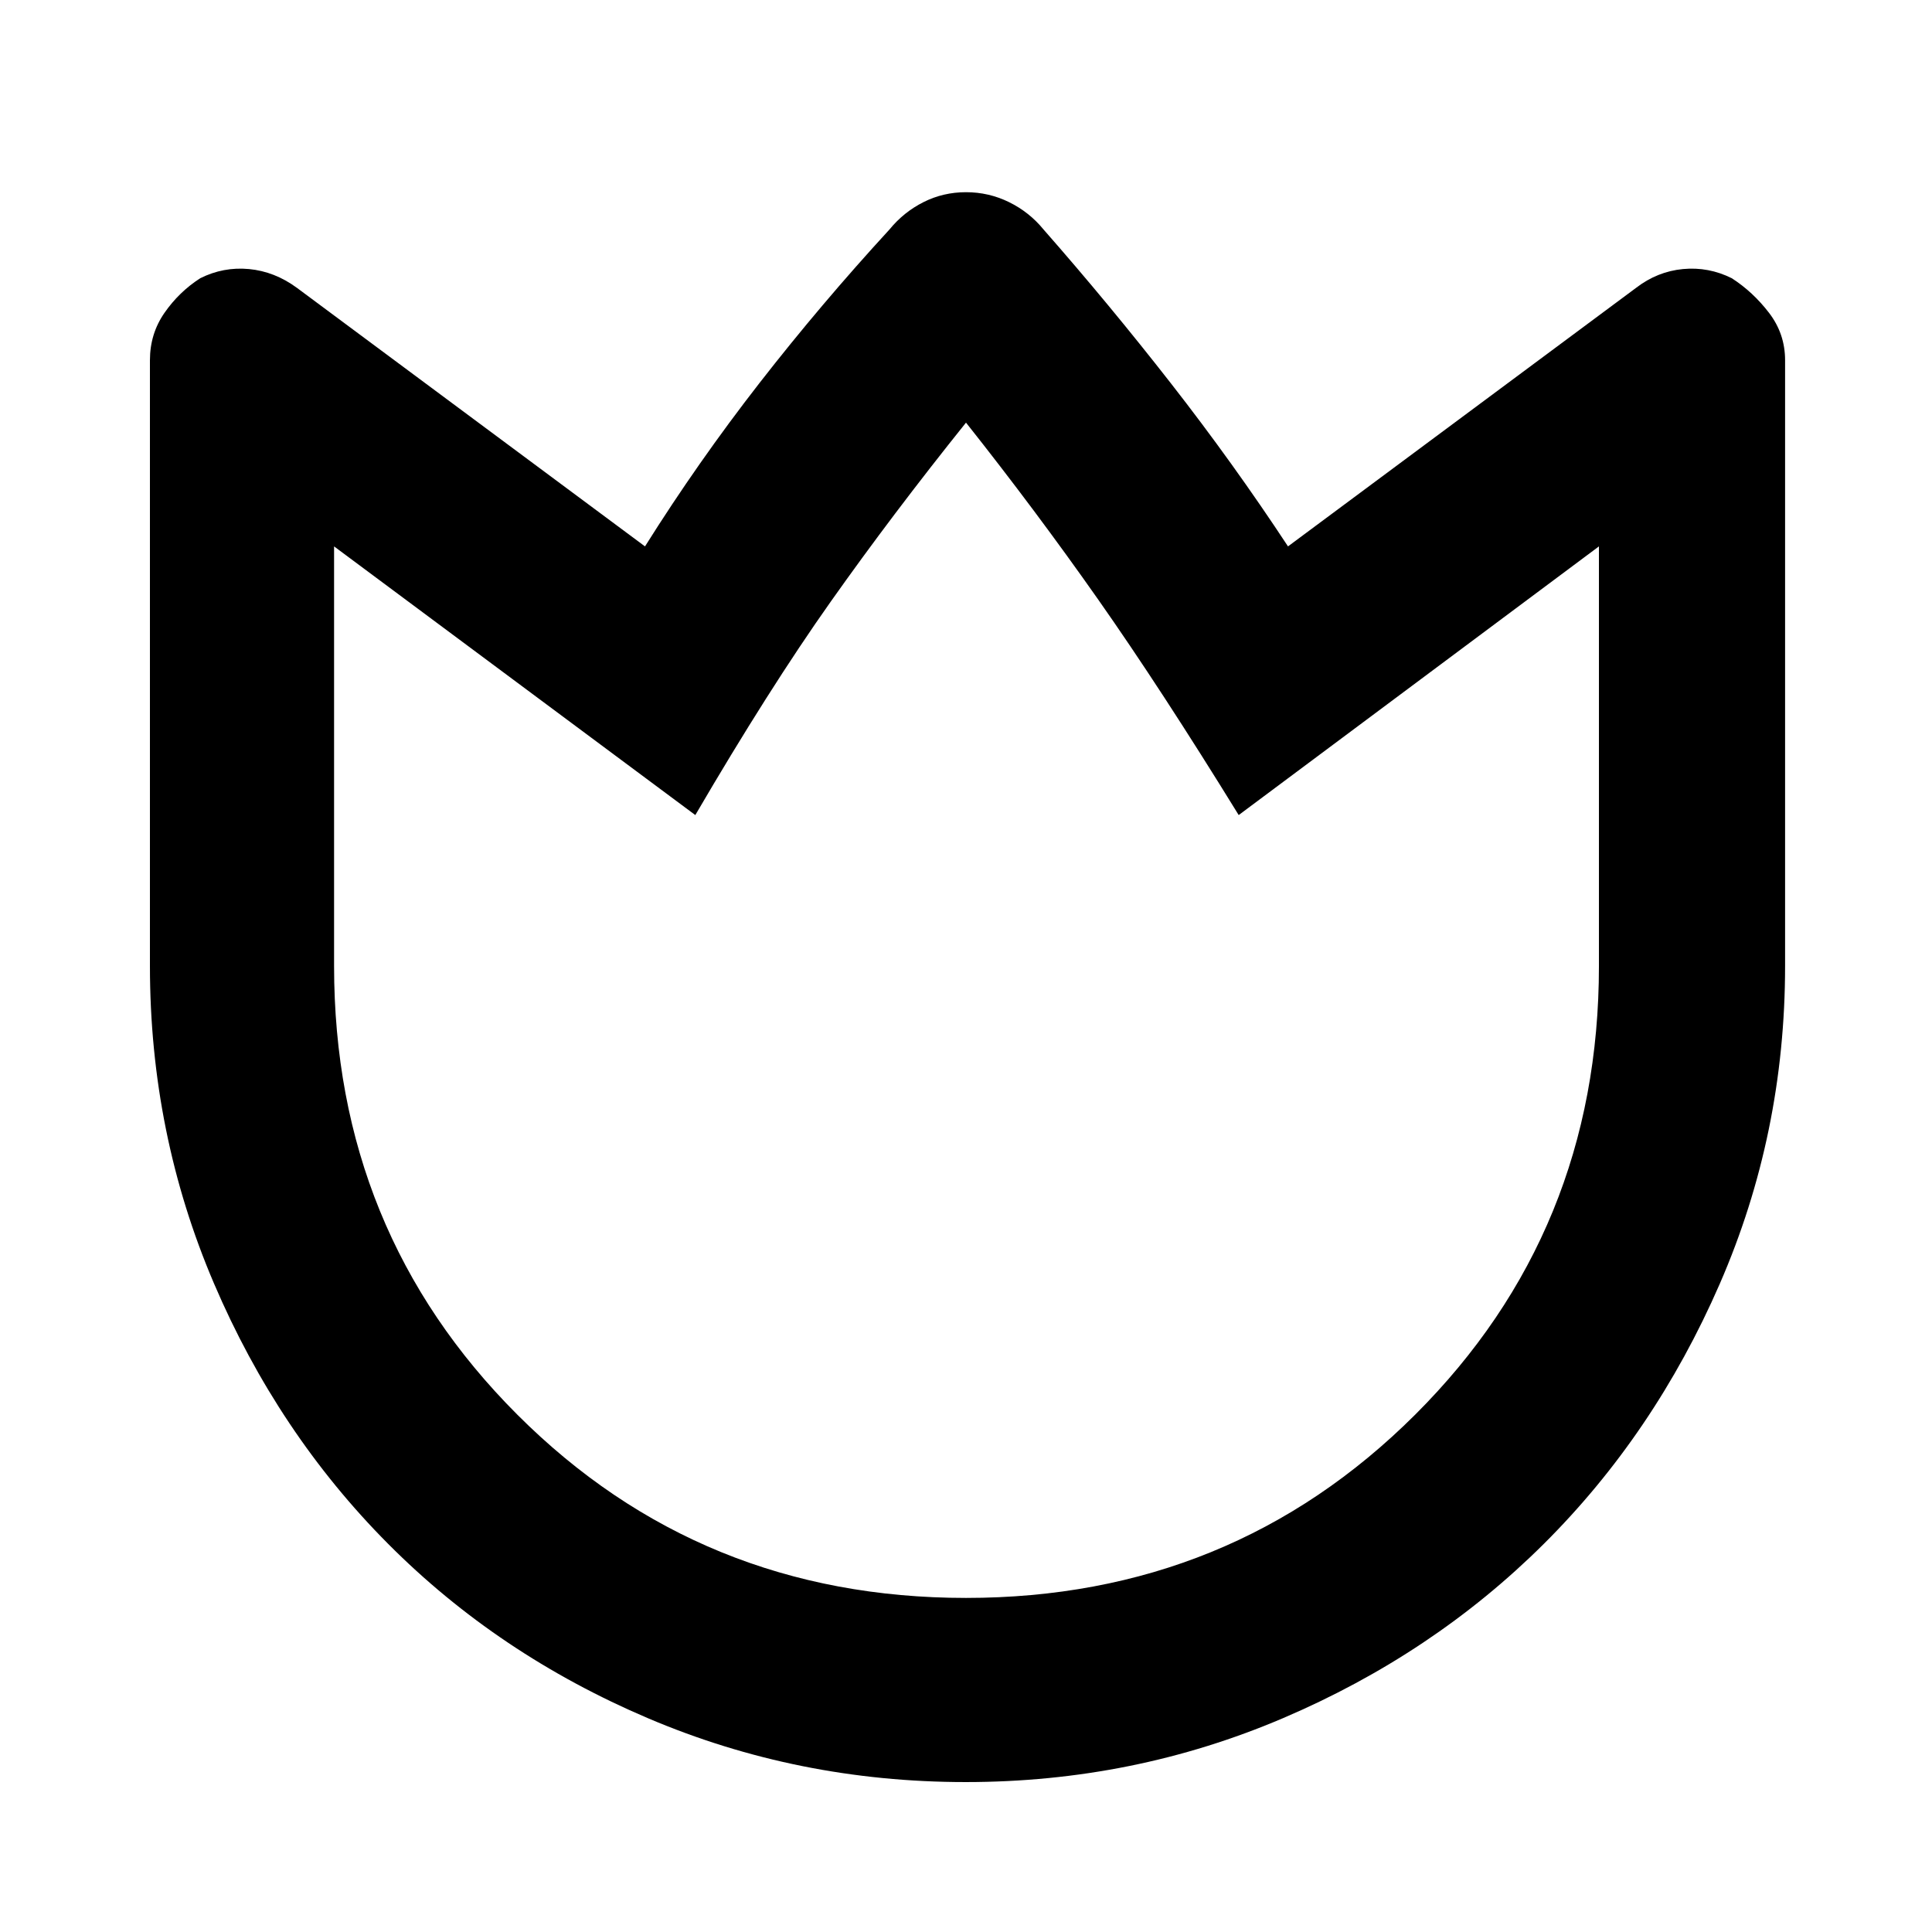 <svg xmlns="http://www.w3.org/2000/svg" height="48" viewBox="0 -960 960 960" width="48"><path d="M518.5-846q32.5 37 63.38 76.56 30.88 39.56 58.12 80.94L813-817q10.56-8.11 23.28-9.31 12.72-1.19 24.22 4.56Q871-815 879-804.58q8 10.42 8 23.58v301q0 83.45-32.48 157.98-32.47 74.52-87.46 129.22-55 54.69-129.43 86.5-74.44 31.8-157.78 31.8-83.35 0-157.86-31.72-74.52-31.73-129.2-86.72-54.69-54.99-86.49-129.38Q74.5-396.71 74.5-480v-301q0-13.16 7.25-23.58Q89-815 99.5-821.75q11.5-5.75 24.22-4.56 12.72 1.2 23.78 9.31l173 128.5q26.4-42.04 56.95-81.27Q408-809 442-846q7.05-8.62 16.86-13.56 9.82-4.94 21.14-4.94t21.39 4.94q10.06 4.94 17.11 13.56ZM480-166q131.88 0 223.19-91.06Q794.5-348.13 794.5-480v-208.5L615.5-555q-38.5-62.5-69.75-107T480-750q-36.5 45.5-67.25 89T345.5-555L166-688.5V-480q0 131.87 91.06 222.94Q348.13-166 480-166Zm0-292.5Z"/></svg>
